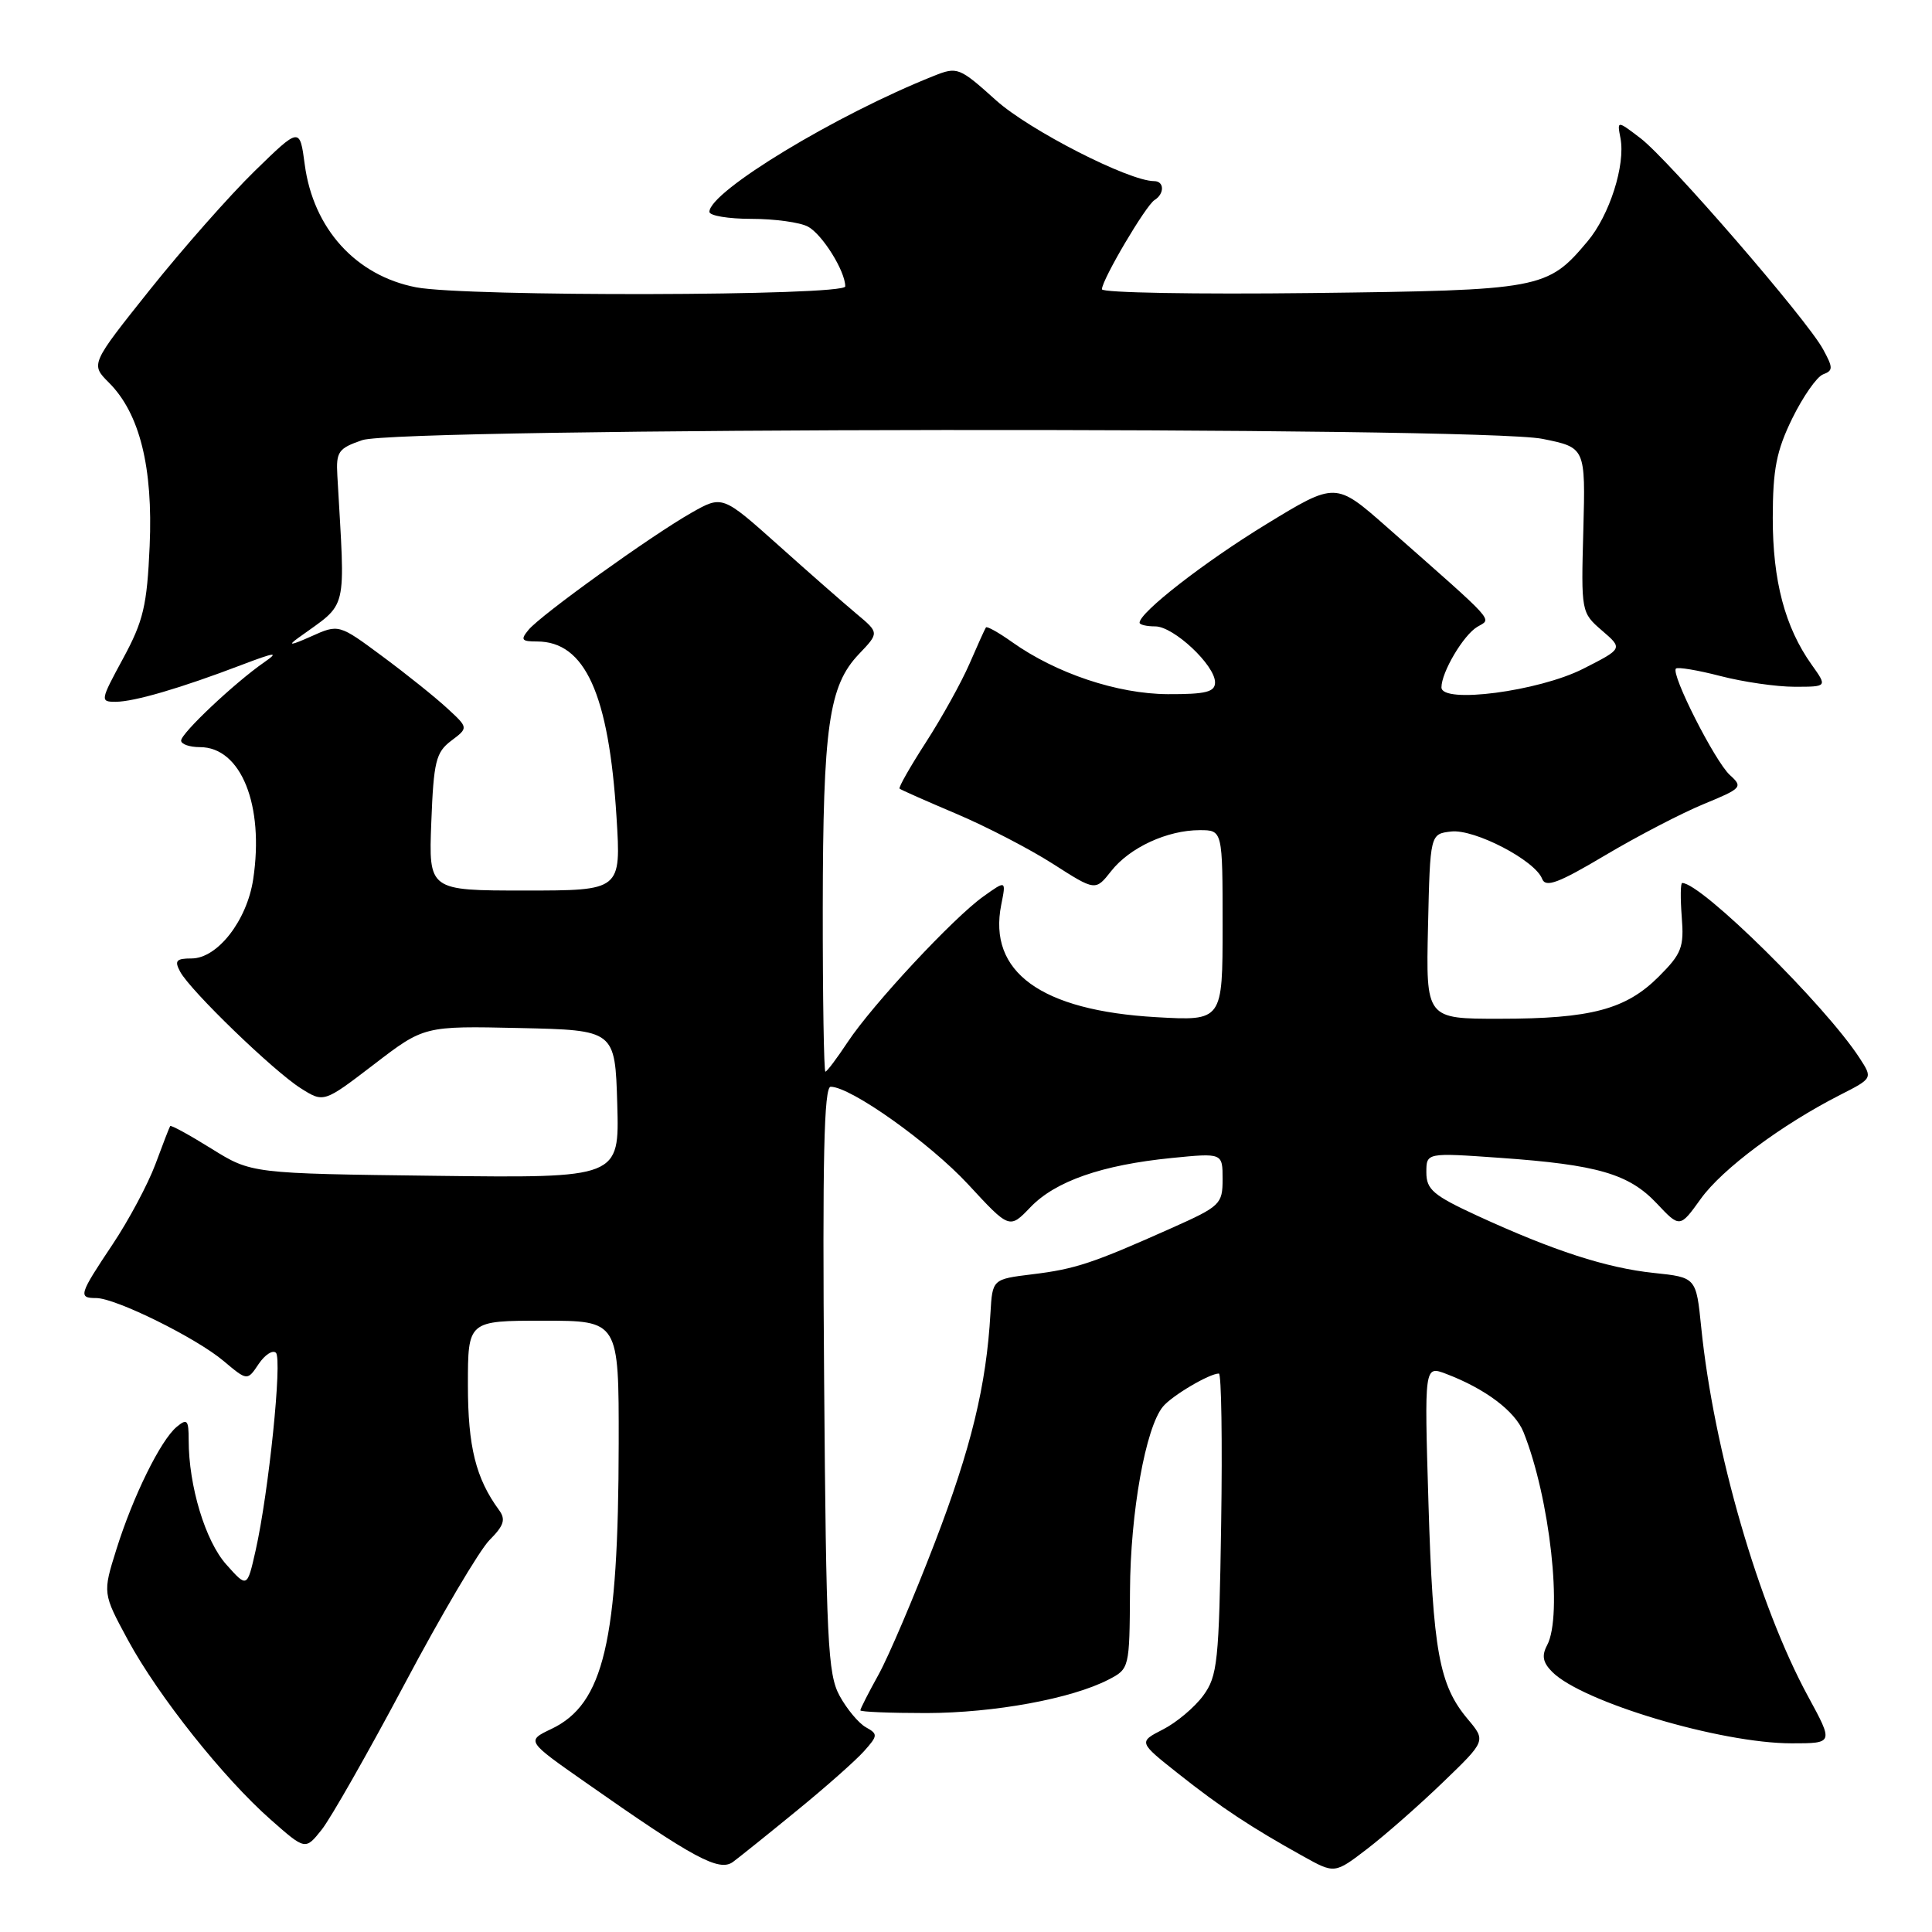 <?xml version="1.0" encoding="UTF-8" standalone="no"?>
<!DOCTYPE svg PUBLIC "-//W3C//DTD SVG 1.1//EN" "http://www.w3.org/Graphics/SVG/1.1/DTD/svg11.dtd" >
<svg xmlns="http://www.w3.org/2000/svg" xmlns:xlink="http://www.w3.org/1999/xlink" version="1.1" viewBox="0 0 256 256">
 <g >
 <path fill="currentColor"
d=" M 105.63 239.88 C 109.41 236.80 113.39 233.27 114.48 232.05 C 116.33 229.98 116.35 229.77 114.73 228.87 C 113.78 228.34 112.21 226.46 111.25 224.70 C 109.68 221.84 109.47 217.41 109.20 182.75 C 108.97 153.60 109.18 144.00 110.07 144.00 C 112.72 144.00 123.18 151.43 128.29 156.94 C 133.76 162.86 133.76 162.86 136.54 159.96 C 139.85 156.51 146.01 154.36 155.25 153.44 C 162.00 152.77 162.00 152.77 162.00 156.24 C 162.00 159.55 161.71 159.84 155.25 162.72 C 144.80 167.39 142.48 168.16 136.79 168.85 C 131.50 169.50 131.50 169.50 131.24 174.00 C 130.70 183.59 128.68 191.88 123.85 204.45 C 121.09 211.63 117.75 219.47 116.42 221.88 C 115.09 224.28 114.00 226.42 114.00 226.63 C 114.00 226.83 117.94 226.99 122.75 226.99 C 131.75 226.97 141.98 225.09 146.88 222.56 C 149.65 221.13 149.67 221.05 149.73 210.81 C 149.78 200.40 151.80 189.15 154.10 186.38 C 155.31 184.92 160.26 182.00 161.51 182.00 C 161.84 182.00 161.98 190.97 161.81 201.93 C 161.53 220.24 161.33 222.09 159.43 224.68 C 158.29 226.23 155.89 228.25 154.10 229.16 C 150.84 230.83 150.84 230.83 156.17 235.05 C 161.77 239.49 165.77 242.13 172.68 245.97 C 176.85 248.29 176.85 248.29 181.18 244.97 C 183.55 243.15 188.06 239.19 191.20 236.16 C 196.90 230.67 196.90 230.67 194.49 227.80 C 190.69 223.29 189.87 218.77 189.28 199.22 C 188.73 180.95 188.73 180.95 191.61 182.04 C 196.82 184.02 200.75 186.98 201.87 189.76 C 205.37 198.48 207.10 214.07 205.00 218.00 C 204.26 219.39 204.43 220.29 205.69 221.55 C 209.68 225.54 227.99 231.00 237.40 231.00 C 242.96 231.00 242.96 231.00 239.56 224.75 C 233.01 212.68 227.07 192.16 225.42 175.88 C 224.75 169.26 224.75 169.26 219.13 168.67 C 212.86 168.01 205.84 165.73 195.75 161.09 C 189.92 158.40 189.00 157.62 189.00 155.35 C 189.00 152.73 189.00 152.73 198.75 153.42 C 211.67 154.33 215.83 155.54 219.52 159.45 C 222.59 162.71 222.59 162.71 225.37 158.84 C 228.21 154.89 236.09 149.02 243.83 145.08 C 248.15 142.88 248.15 142.88 246.40 140.19 C 241.83 133.16 225.45 117.00 222.90 117.00 C 222.67 117.00 222.65 119.02 222.84 121.50 C 223.16 125.51 222.83 126.37 219.80 129.40 C 215.44 133.76 210.81 134.99 198.72 134.99 C 188.94 135.00 188.94 135.00 189.22 122.75 C 189.50 110.50 189.50 110.50 192.29 110.18 C 195.38 109.83 203.40 114.00 204.34 116.45 C 204.80 117.65 206.48 117.03 212.71 113.32 C 216.99 110.78 222.88 107.72 225.78 106.53 C 230.81 104.46 230.97 104.28 229.22 102.70 C 227.25 100.91 221.36 89.30 222.07 88.59 C 222.31 88.36 224.96 88.80 227.97 89.58 C 230.98 90.36 235.39 91.00 237.79 91.00 C 242.14 91.00 242.14 91.00 240.05 88.07 C 236.52 83.11 234.89 76.96 234.90 68.60 C 234.91 62.16 235.39 59.73 237.48 55.45 C 238.90 52.56 240.73 49.93 241.56 49.61 C 242.91 49.10 242.91 48.74 241.56 46.27 C 239.41 42.31 221.09 21.15 217.38 18.32 C 214.27 15.95 214.27 15.95 214.72 18.31 C 215.40 21.86 213.27 28.53 210.35 31.99 C 205.03 38.32 204.26 38.46 173.75 38.83 C 158.49 39.01 146.00 38.79 146.01 38.33 C 146.02 37.06 151.82 27.23 152.98 26.51 C 154.32 25.68 154.29 24.00 152.93 24.00 C 149.59 24.00 136.39 17.25 131.99 13.30 C 127.11 8.91 126.86 8.81 123.73 10.06 C 110.82 15.19 94.00 25.38 94.00 28.07 C 94.00 28.58 96.50 29.00 99.57 29.00 C 102.63 29.00 106.00 29.46 107.06 30.03 C 108.96 31.05 112.00 35.92 112.00 37.95 C 112.00 39.23 61.71 39.34 55.14 38.07 C 47.16 36.53 41.51 30.30 40.38 21.80 C 39.72 16.84 39.72 16.84 33.74 22.67 C 30.45 25.88 24.21 32.95 19.87 38.38 C 11.99 48.26 11.99 48.26 14.44 50.71 C 18.51 54.78 20.29 61.92 19.83 72.35 C 19.48 80.26 19.00 82.28 16.31 87.25 C 13.28 92.84 13.25 93.00 15.35 92.99 C 17.80 92.98 23.98 91.17 32.00 88.11 C 36.50 86.40 37.04 86.34 35.00 87.76 C 31.08 90.48 24.00 97.16 24.00 98.13 C 24.00 98.61 25.12 99.00 26.50 99.00 C 31.93 99.00 35.03 106.68 33.55 116.50 C 32.73 121.97 28.82 127.00 25.38 127.00 C 23.35 127.00 23.09 127.30 23.87 128.75 C 25.21 131.26 36.23 141.91 39.85 144.20 C 42.90 146.13 42.90 146.13 49.55 141.04 C 56.20 135.94 56.20 135.94 68.85 136.22 C 81.50 136.50 81.50 136.50 81.79 146.30 C 82.07 156.10 82.07 156.10 57.70 155.80 C 33.32 155.50 33.32 155.50 28.03 152.21 C 25.12 150.40 22.66 149.05 22.55 149.21 C 22.44 149.37 21.56 151.65 20.59 154.27 C 19.61 156.90 17.06 161.68 14.91 164.90 C 10.47 171.55 10.33 172.00 12.75 172.00 C 15.32 172.00 26.01 177.28 29.63 180.34 C 32.77 182.98 32.77 182.98 34.27 180.74 C 35.10 179.51 36.13 178.84 36.56 179.25 C 37.42 180.08 35.61 197.72 33.87 205.45 C 32.75 210.41 32.75 210.41 29.98 207.30 C 27.21 204.20 25.00 196.90 25.00 190.83 C 25.00 188.14 24.80 187.92 23.42 189.06 C 21.28 190.84 17.63 198.25 15.42 205.31 C 13.60 211.11 13.60 211.11 16.95 217.31 C 20.99 224.76 29.62 235.61 35.89 241.13 C 40.46 245.16 40.46 245.16 42.62 242.45 C 43.81 240.96 48.76 232.26 53.62 223.12 C 58.47 213.98 63.53 205.41 64.86 204.07 C 66.79 202.13 67.04 201.33 66.11 200.07 C 63.05 195.89 62.00 191.68 62.00 183.53 C 62.00 175.00 62.00 175.00 72.00 175.00 C 82.00 175.00 82.00 175.00 81.98 191.25 C 81.95 217.52 80.00 225.79 73.07 229.09 C 69.73 230.68 69.73 230.68 77.62 236.20 C 91.94 246.25 95.30 248.06 97.13 246.71 C 98.03 246.04 101.86 242.97 105.63 239.88 Z  M 109.02 120.25 C 109.05 96.25 109.82 90.86 113.81 86.67 C 116.50 83.85 116.50 83.85 113.50 81.34 C 111.85 79.96 107.17 75.86 103.11 72.22 C 95.72 65.62 95.72 65.62 91.61 67.95 C 86.25 71.00 71.69 81.46 70.04 83.45 C 68.94 84.78 69.10 85.00 71.16 85.00 C 77.52 85.00 80.67 91.95 81.69 108.25 C 82.30 118.00 82.30 118.00 69.55 118.00 C 56.80 118.00 56.80 118.00 57.15 108.94 C 57.46 100.90 57.76 99.69 59.78 98.16 C 62.07 96.44 62.07 96.44 59.28 93.87 C 57.75 92.45 53.89 89.35 50.70 86.99 C 44.89 82.68 44.89 82.68 41.20 84.34 C 38.54 85.53 38.06 85.58 39.50 84.54 C 46.23 79.65 45.75 81.63 44.70 63.01 C 44.52 59.85 44.83 59.41 48.00 58.32 C 52.87 56.64 196.10 56.48 204.38 58.15 C 210.09 59.30 210.09 59.30 209.80 70.23 C 209.50 81.09 209.52 81.17 212.27 83.55 C 215.05 85.94 215.05 85.94 209.77 88.62 C 203.90 91.60 191.00 93.29 191.00 91.08 C 191.00 89.07 193.91 84.15 195.75 83.06 C 197.68 81.90 198.57 82.89 183.74 69.81 C 176.97 63.85 176.97 63.85 167.74 69.49 C 159.56 74.49 151.00 81.15 151.00 82.51 C 151.00 82.78 151.93 83.00 153.08 83.00 C 155.51 83.00 161.00 88.14 161.00 90.42 C 161.00 91.69 159.78 92.00 154.75 91.98 C 148.07 91.95 139.94 89.23 134.08 85.06 C 132.32 83.81 130.77 82.94 130.64 83.14 C 130.50 83.34 129.52 85.51 128.45 87.98 C 127.38 90.44 124.79 95.10 122.70 98.34 C 120.61 101.58 119.03 104.35 119.20 104.50 C 119.36 104.65 122.73 106.14 126.69 107.82 C 130.64 109.49 136.41 112.48 139.51 114.46 C 145.15 118.07 145.15 118.07 147.24 115.42 C 149.69 112.30 154.68 110.00 158.97 110.00 C 162.00 110.00 162.00 110.00 162.00 122.64 C 162.00 135.28 162.00 135.28 153.20 134.78 C 137.93 133.90 130.89 128.80 132.67 119.88 C 133.32 116.63 133.32 116.63 130.31 118.78 C 126.34 121.60 115.61 133.12 112.33 138.07 C 110.90 140.23 109.57 142.00 109.37 142.00 C 109.17 142.00 109.01 132.21 109.02 120.25 Z "/>
</g>
</svg>